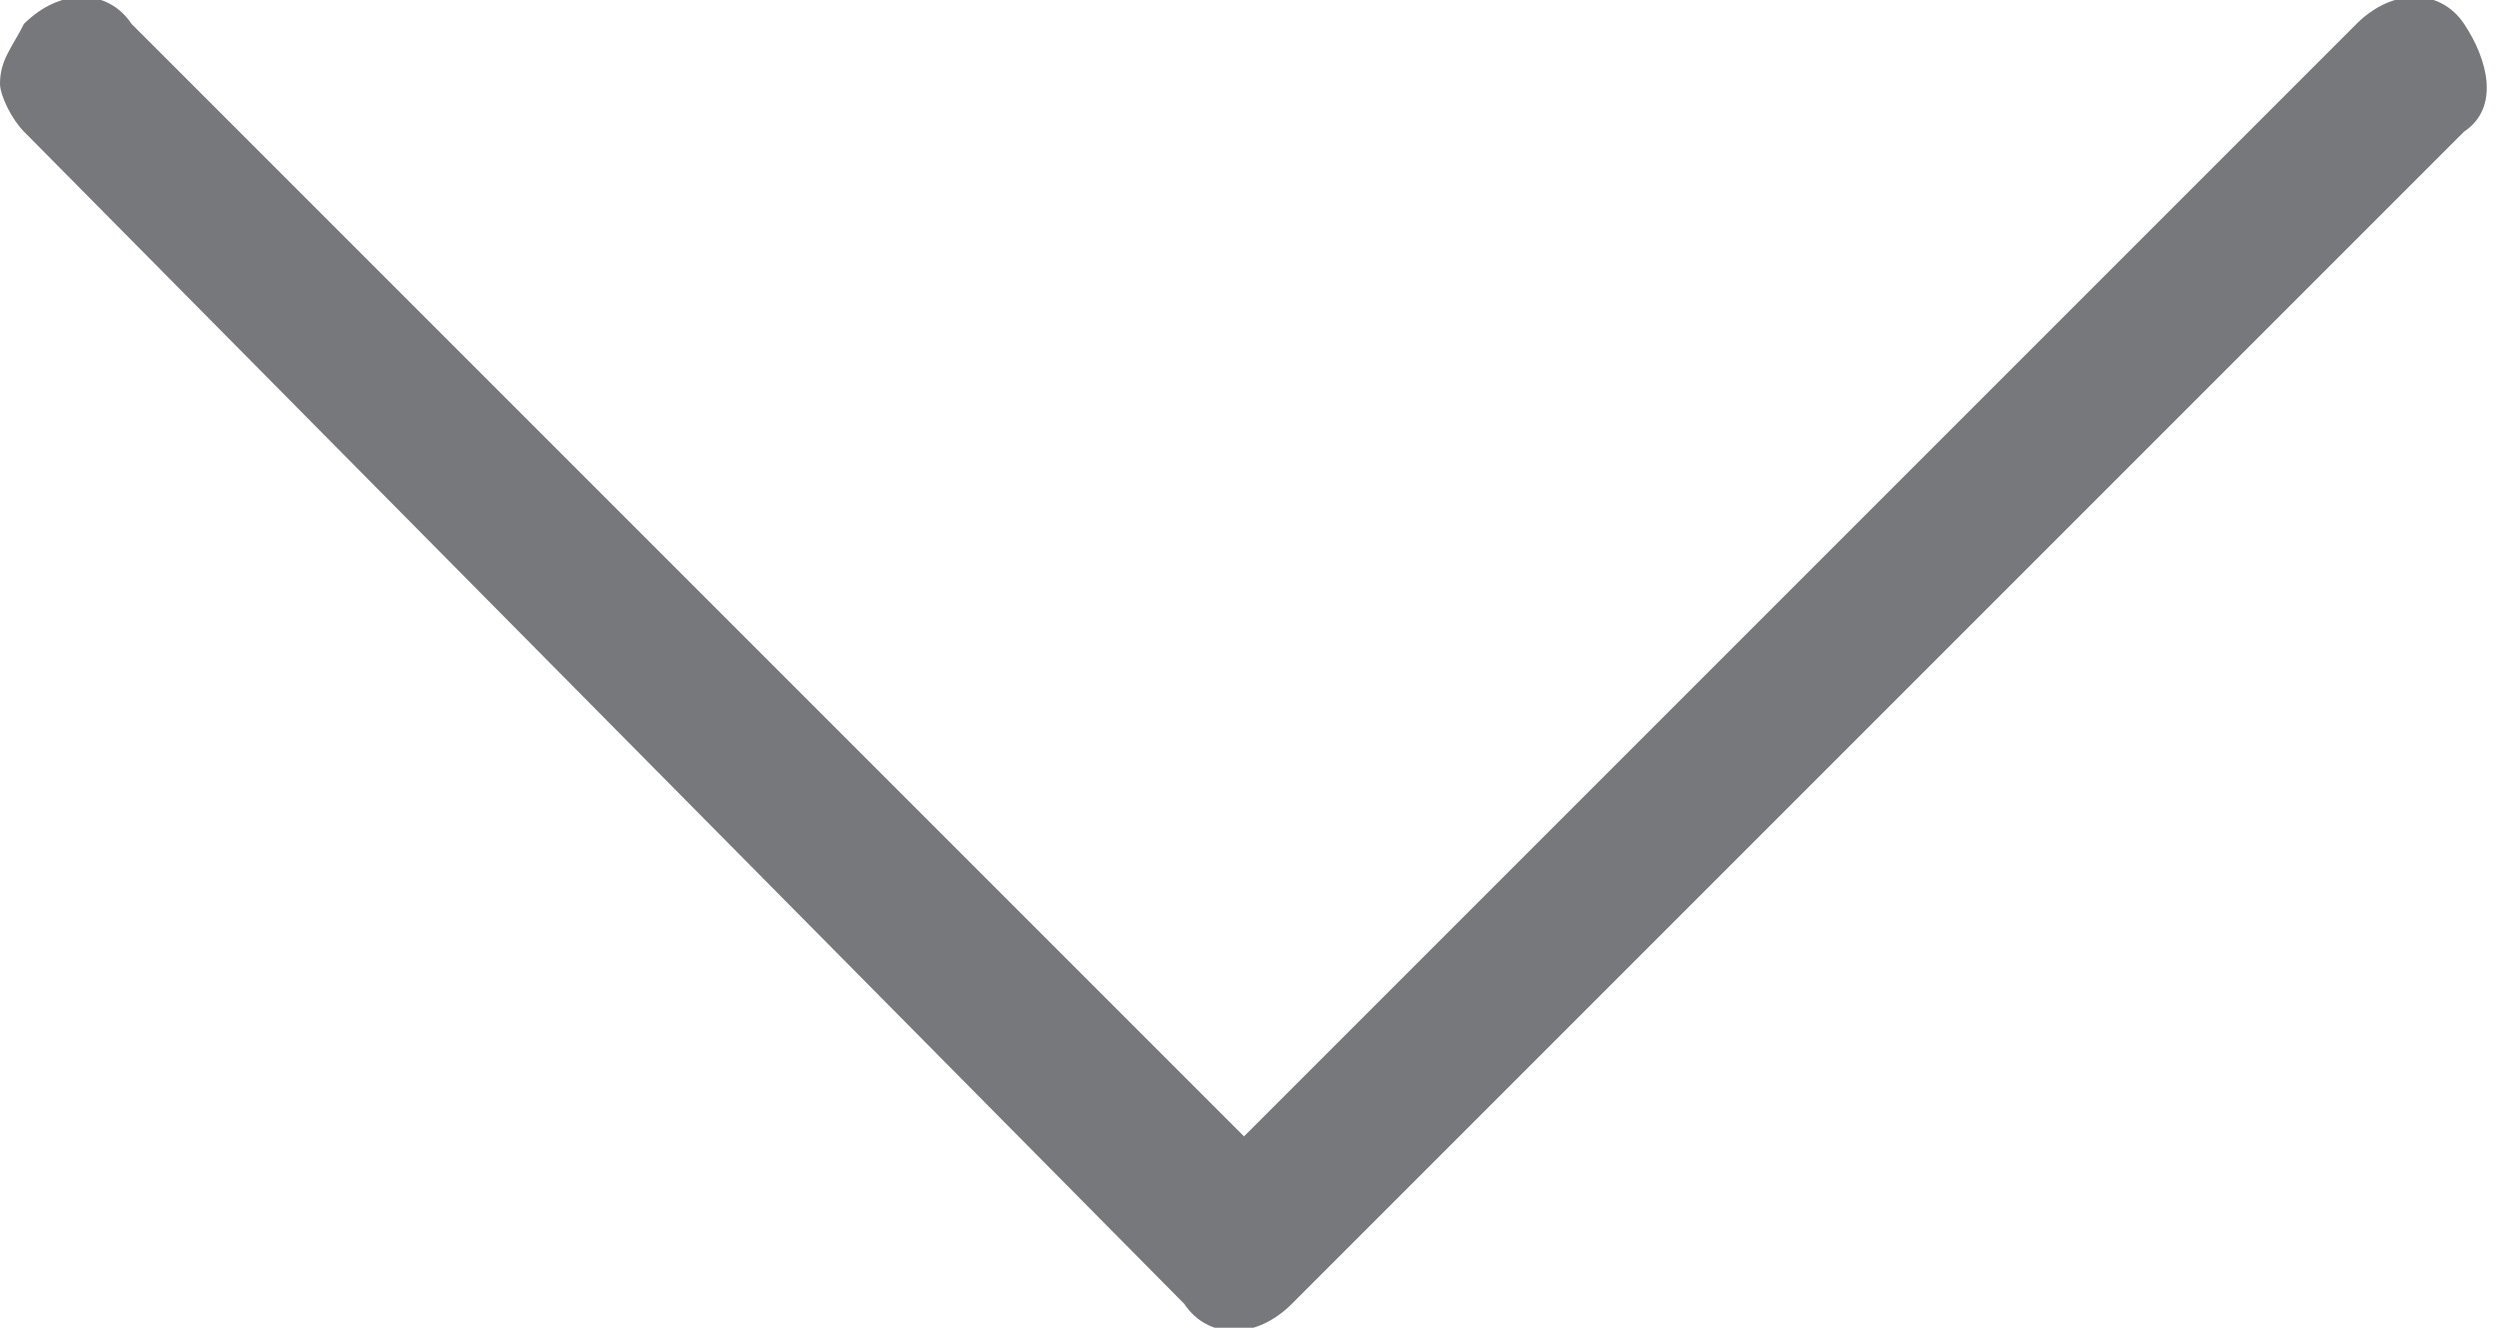 <?xml version="1.0" encoding="utf-8"?>
<!-- Generator: Adobe Illustrator 22.0.1, SVG Export Plug-In . SVG Version: 6.00 Build 0)  -->
<svg version="1.1" id="Layer_1" xmlns="http://www.w3.org/2000/svg" xmlns:xlink="http://www.w3.org/1999/xlink" x="0px" y="0px"
	 viewBox="0 0 20.9 11.1" style="enable-background:new 0 0 20.9 11.1;" xml:space="preserve">
<style type="text/css">
	.st0{fill:#77787b;}
</style>
<g>
	<path class="st0" d="M0,0.7c0-0.2,0.1-0.3,0.2-0.5c0.3-0.3,0.7-0.3,0.9,0l9.3,9.3l9.3-9.3c0.3-0.3,0.7-0.3,0.9,0s0.3,0.7,0,0.9
		l-9.8,9.8c-0.3,0.3-0.7,0.3-0.9,0L0.2,1.1C0.1,1,0,0.8,0,0.7z"/>
</g>
</svg>
